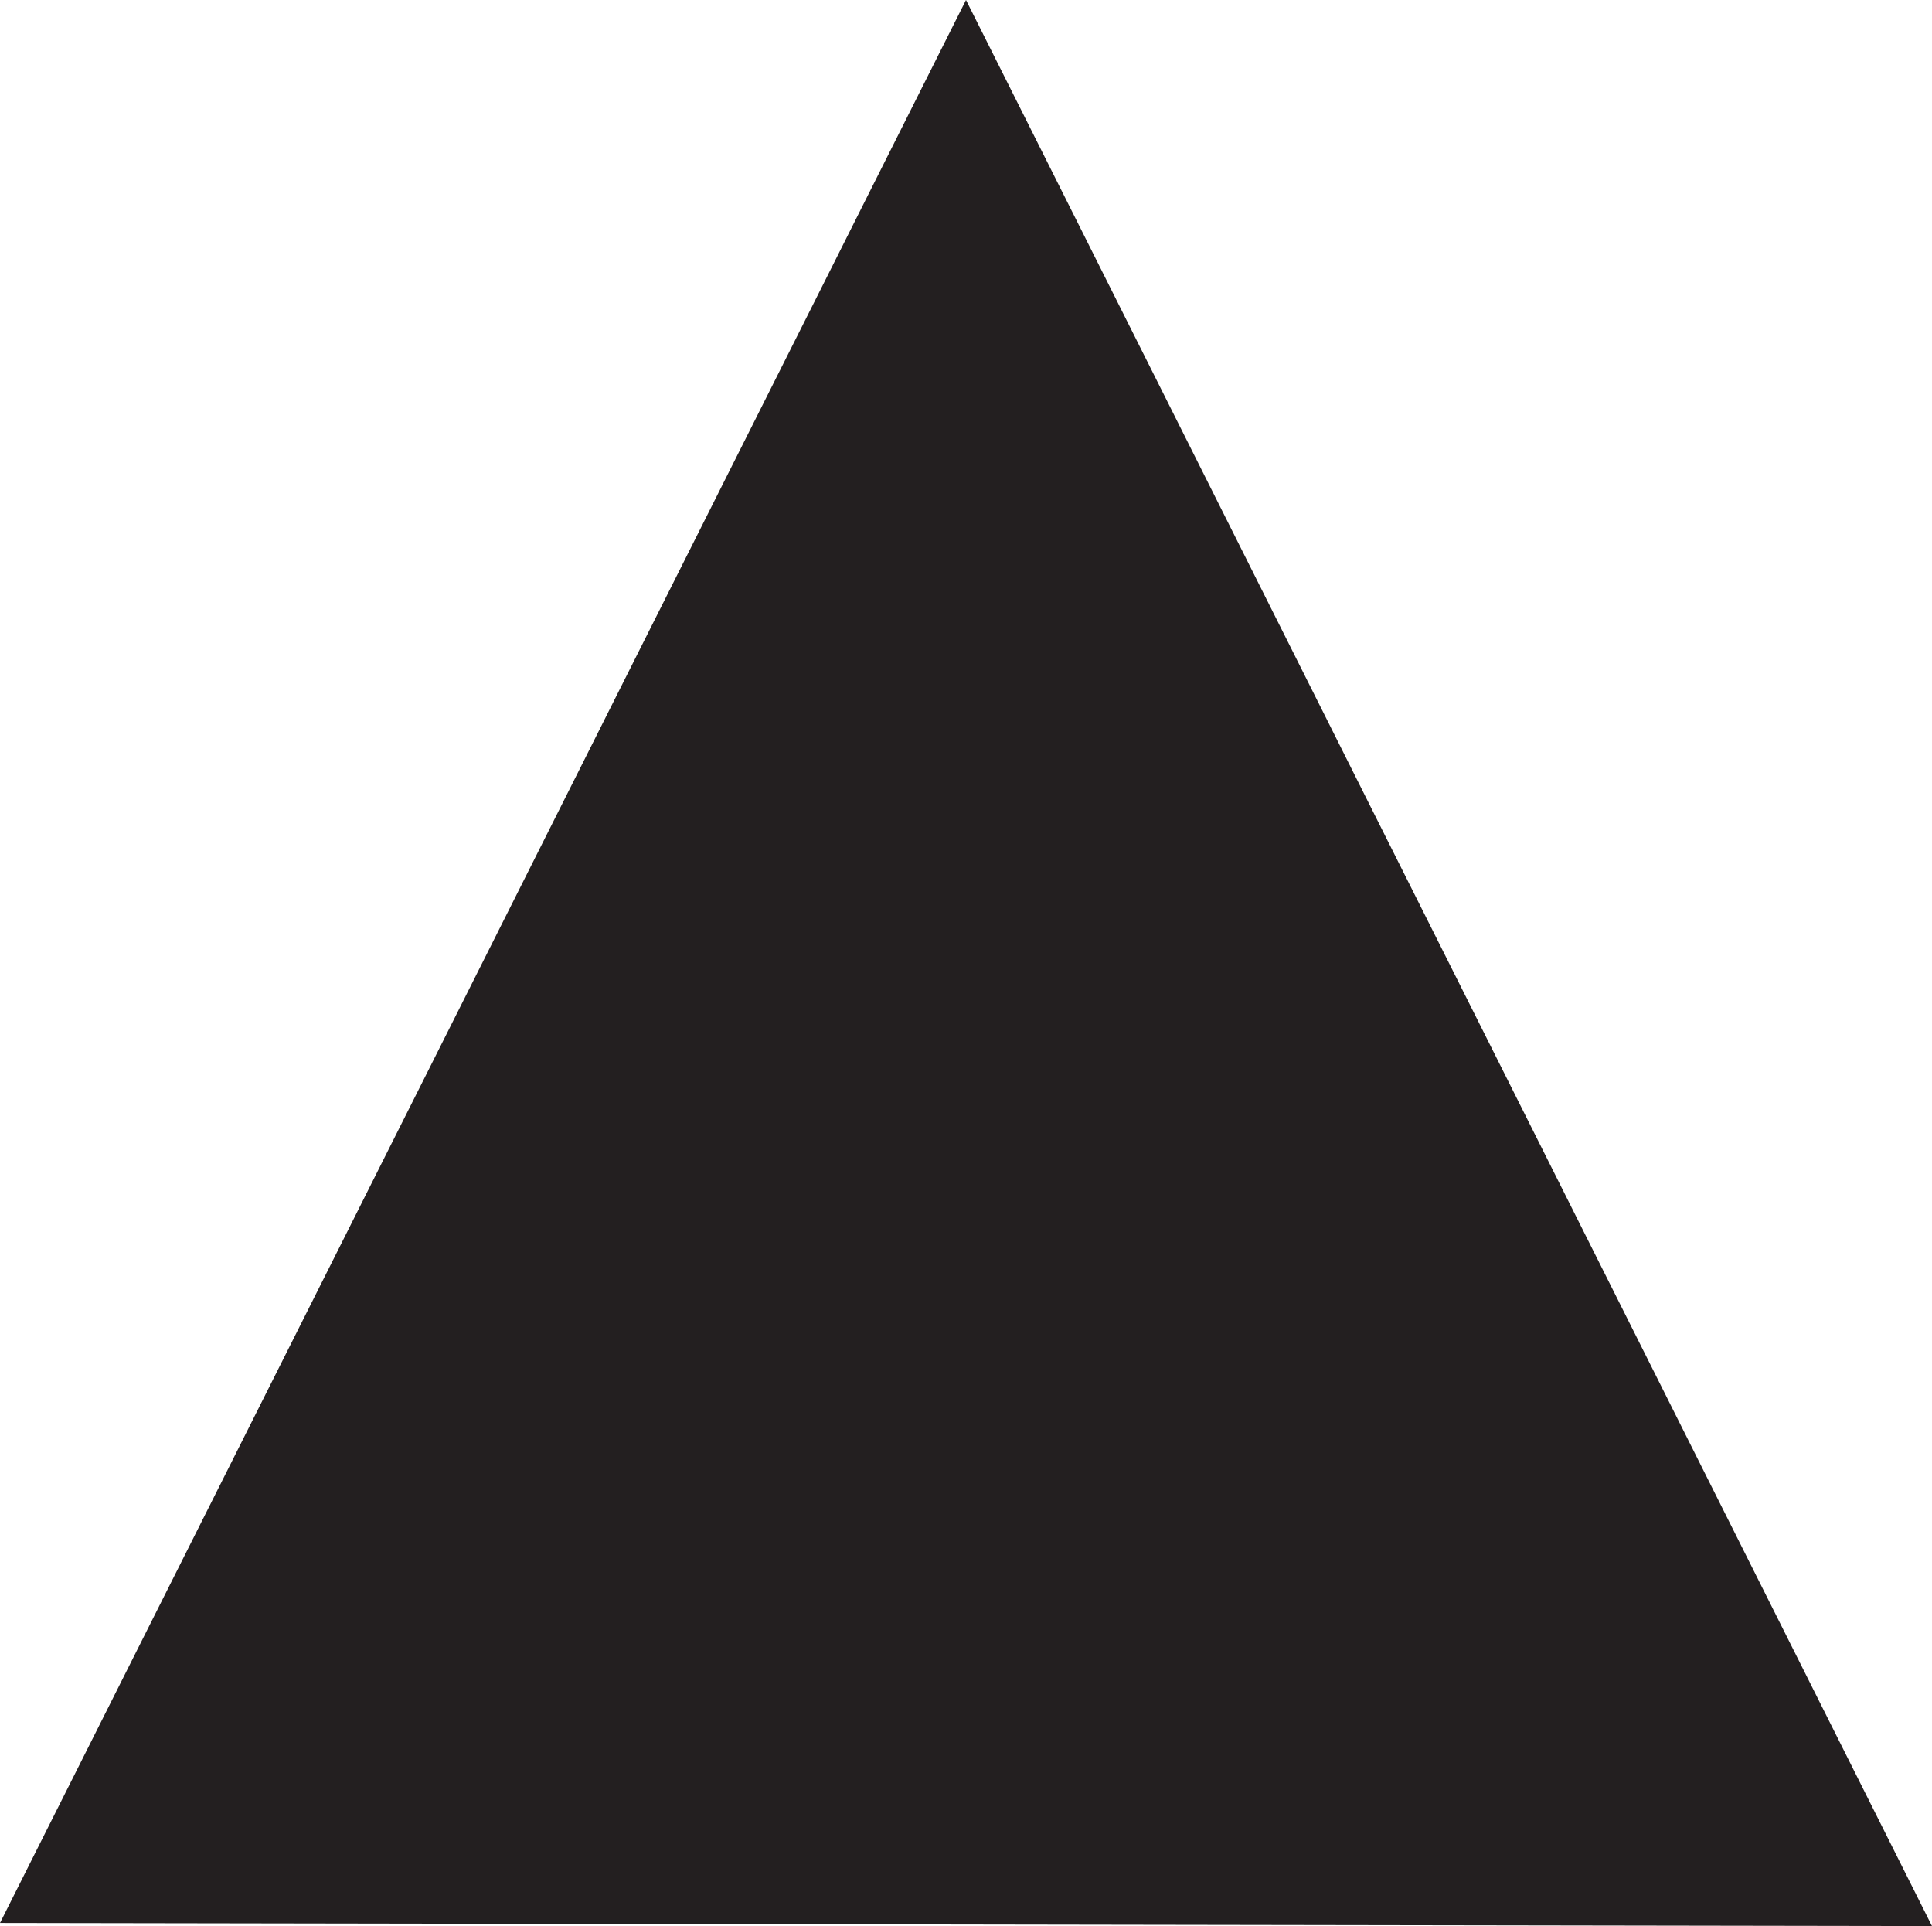 <svg id="Layer_1" data-name="Layer 1" xmlns="http://www.w3.org/2000/svg" viewBox="0 0 180.54 179.98">
  <defs>
    <style>.cls-1{fill:#231f20;}</style>
  </defs>
  <title>triangle</title>
  <polygon class="cls-1" points="
  0 179.68
  90.27 0
  180.54 179.97
  0 179.68"/>
</svg>
